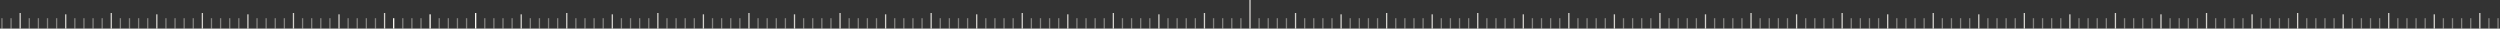 <svg xmlns="http://www.w3.org/2000/svg" width="1921" height="22" fill="none" xmlns:v="https://vecta.io/nano"><rect width="100%" height="100%" fill="#333333" stroke="none"/><style><![CDATA[.B{opacity:.8}.C{opacity:.4}]]></style><g clip-path="url(#A)" fill="#fcfaf5"><use href="#B" class="B"/><use href="#C" class="C"/><path d="M337 22h1v-8h-1zm-28 0h1v-8h-1zm35 0h1v-8h-1zm-28 0h1v-8h-1zm35 0h1v-8h-1zm-28 0h1v-8h-1zm35 0h1v-8h-1z" class="C"/><use href="#D" class="B"/><path d="M435 22h1V10h-1z" class="B"/><path d="M372 22h1v-8h-1zm35 0h1v-8h-1zm-28 0h1v-8h-1zm35 0h1v-8h-1zm-28 0h1v-8h-1zm35 0h1v-8h-1zm-28 0h1v-8h-1zm35 0h1v-8h-1z" class="C"/><path d="M400 22h1V11h-1zm105 0h1V10h-1z" class="B"/><path d="M442 22h1v-8h-1zm35 0h1v-8h-1zm-28 0h1v-8h-1zm35 0h1v-8h-1zm-28 0h1v-8h-1zm35 0h1v-8h-1zm-28 0h1v-8h-1zm35 0h1v-8h-1z" class="C"/><path d="M470 22h1V11h-1zM15 22h1V10h-1z" class="B"/><path d="M1 22h1v-8H1zm7 0h1v-8H8z" class="C"/><path d="M575 22h1V10h-1z" class="B"/><path d="M512 22h1v-8h-1zm35 0h1v-8h-1zm-28 0h1v-8h-1zm35 0h1v-8h-1zm-28 0h1v-8h-1zm35 0h1v-8h-1zm-28 0h1v-8h-1zm35 0h1v-8h-1z" class="C"/><path d="M540 22h1V11h-1zM85 22h1V10h-1z" class="B"/><path d="M22 22h1v-8h-1zm35 0h1v-8h-1zm-28 0h1v-8h-1zm35 0h1v-8h-1zm-28 0h1v-8h-1zm35 0h1v-8h-1zm-28 0h1v-8h-1zm35 0h1v-8h-1z" class="C"/><path d="M50 22h1V11h-1zm595 0h1V10h-1z" class="B"/><path d="M582 22h1v-8h-1zm35 0h1v-8h-1zm-28 0h1v-8h-1zm35 0h1v-8h-1zm-28 0h1v-8h-1zm35 0h1v-8h-1zm-28 0h1v-8h-1zm35 0h1v-8h-1z" class="C"/><path d="M610 22h1V11h-1zm-455 0h1V10h-1z" class="B"/><path d="M92 22h1v-8h-1zm35 0h1v-8h-1zm-28 0h1v-8h-1zm35 0h1v-8h-1zm-28 0h1v-8h-1zm35 0h1v-8h-1zm-28 0h1v-8h-1zm35 0h1v-8h-1z" class="C"/><path d="M120 22h1V11h-1zm595 0h1V10h-1z" class="B"/><path d="M652 22h1v-8h-1zm35 0h1v-8h-1zm-28 0h1v-8h-1zm35 0h1v-8h-1zm-28 0h1v-8h-1zm35 0h1v-8h-1zm-28 0h1v-8h-1zm35 0h1v-8h-1z" class="C"/><path d="M680 22h1V11h-1zm-455 0h1V10h-1z" class="B"/><path d="M162 22h1v-8h-1zm35 0h1v-8h-1zm-28 0h1v-8h-1zm35 0h1v-8h-1zm-28 0h1v-8h-1zm35 0h1v-8h-1zm-28 0h1v-8h-1zm35 0h1v-8h-1z" class="C"/><path d="M190 22h1V11h-1zm665 0h1V10h-1z" class="B"/><path d="M792 22h1v-8h-1zm35 0h1v-8h-1zm-28 0h1v-8h-1zm35 0h1v-8h-1zm-28 0h1v-8h-1zm35 0h1v-8h-1zm-28 0h1v-8h-1zm35 0h1v-8h-1z" class="C"/><path d="M820 22h1V11h-1zm175 0h1V10h-1z" class="B"/><path d="M932 22h1v-8h-1zm35 0h1v-8h-1zm-28 0h1v-8h-1zm35 0h1v-8h-1zm-28 0h1v-8h-1zm35 0h1v-8h-1zm-28 0h1v-8h-1zm35 0h1v-8h-1z" class="C"/><path d="M960 22h1V0h-1v22zm175 0h1V10h-1z" class="B"/><path d="M1072 22h1v-8h-1zm35 0h1v-8h-1zm-28 0h1v-8h-1zm35 0h1v-8h-1zm-28 0h1v-8h-1zm35 0h1v-8h-1zm-28 0h1v-8h-1zm35 0h1v-8h-1z" class="C"/><path d="M1100 22h1V11h-1zm175 0h1V10h-1z" class="B"/><path d="M1212 22h1v-8h-1zm35 0h1v-8h-1zm-28 0h1v-8h-1zm35 0h1v-8h-1zm-28 0h1v-8h-1zm35 0h1v-8h-1zm-28 0h1v-8h-1zm35 0h1v-8h-1z" class="C"/><path d="M1240 22h1V11h-1zm175 0h1V10h-1z" class="B"/><path d="M1352 22h1v-8h-1zm35 0h1v-8h-1zm-28 0h1v-8h-1zm35 0h1v-8h-1zm-28 0h1v-8h-1zm35 0h1v-8h-1zm-28 0h1v-8h-1zm35 0h1v-8h-1z" class="C"/><path d="M1380 22h1V11h-1zm175 0h1V10h-1z" class="B"/><path d="M1492 22h1v-8h-1zm35 0h1v-8h-1zm-28 0h1v-8h-1zm35 0h1v-8h-1zm-28 0h1v-8h-1zm35 0h1v-8h-1zm-28 0h1v-8h-1zm35 0h1v-8h-1z" class="C"/><path d="M1520 22h1V11h-1zm385 0h1V10h-1z" class="B"/><path d="M1842 22h1v-8h-1zm35 0h1v-8h-1zm-28 0h1v-8h-1zm35 0h1v-8h-1zm-28 0h1v-8h-1zm35 0h1v-8h-1zm-28 0h1v-8h-1zm35 0h1v-8h-1z" class="C"/><path d="M1870 22h1V11h-1zm-175 0h1V10h-1z" class="B"/><path d="M1632 22h1v-8h-1zm35 0h1v-8h-1zm-28 0h1v-8h-1zm35 0h1v-8h-1zm-28 0h1v-8h-1zm35 0h1v-8h-1zm-28 0h1v-8h-1zm35 0h1v-8h-1z" class="C"/><path d="M1660 22h1V11h-1zm105 0h1V10h-1z" class="B"/><path d="M1702 22h1v-8h-1zm35 0h1v-8h-1zm-28 0h1v-8h-1zm35 0h1v-8h-1zm-28 0h1v-8h-1zm35 0h1v-8h-1zm-28 0h1v-8h-1zm35 0h1v-8h-1z" class="C"/><path d="M1730 22h1V11h-1zm-945 0h1V10h-1z" class="B"/><path d="M722 22h1v-8h-1zm35 0h1v-8h-1zm-28 0h1v-8h-1zm35 0h1v-8h-1zm-28 0h1v-8h-1zm35 0h1v-8h-1zm-28 0h1v-8h-1zm35 0h1v-8h-1z" class="C"/><path d="M750 22h1V11h-1zm-455 0h1V10h-1z" class="B"/><path d="M232 22h1v-8h-1zm35 0h1v-8h-1zm-28 0h1v-8h-1zm35 0h1v-8h-1zm-28 0h1v-8h-1zm35 0h1v-8h-1zm-28 0h1v-8h-1zm35 0h1v-8h-1z" class="C"/><path d="M260 22h1V11h-1zm665 0h1V10h-1z" class="B"/><path d="M862 22h1v-8h-1zm35 0h1v-8h-1zm-28 0h1v-8h-1zm35 0h1v-8h-1zm-28 0h1v-8h-1zm35 0h1v-8h-1zm-28 0h1v-8h-1zm35 0h1v-8h-1z" class="C"/><path d="M890 22h1V11h-1zm175 0h1V10h-1z" class="B"/><path d="M1002 22h1v-8h-1zm35 0h1v-8h-1zm-28 0h1v-8h-1zm35 0h1v-8h-1zm-28 0h1v-8h-1zm35 0h1v-8h-1zm-28 0h1v-8h-1zm35 0h1v-8h-1z" class="C"/><path d="M1030 22h1V11h-1zm175 0h1V10h-1z" class="B"/><path d="M1142 22h1v-8h-1zm35 0h1v-8h-1zm-28 0h1v-8h-1zm35 0h1v-8h-1zm-28 0h1v-8h-1zm35 0h1v-8h-1zm-28 0h1v-8h-1zm35 0h1v-8h-1z" class="C"/><path d="M1170 22h1V11h-1zm175 0h1V10h-1z" class="B"/><path d="M1282 22h1v-8h-1zm35 0h1v-8h-1zm-28 0h1v-8h-1zm35 0h1v-8h-1zm-28 0h1v-8h-1zm35 0h1v-8h-1zm-28 0h1v-8h-1zm35 0h1v-8h-1z" class="C"/><path d="M1310 22h1V11h-1zm175 0h1V10h-1z" class="B"/><path d="M1422 22h1v-8h-1zm35 0h1v-8h-1zm-28 0h1v-8h-1zm35 0h1v-8h-1zm-28 0h1v-8h-1zm35 0h1v-8h-1zm-28 0h1v-8h-1zm35 0h1v-8h-1z" class="C"/><path d="M1450 22h1V11h-1zm385 0h1V10h-1z" class="B"/><path d="M1772 22h1v-8h-1zm35 0h1v-8h-1zm-28 0h1v-8h-1zm35 0h1v-8h-1zm-28 0h1v-8h-1zm35 0h1v-8h-1zm-28 0h1v-8h-1zm35 0h1v-8h-1z" class="C"/><path d="M1800 22h1V11h-1zm-175 0h1V10h-1z" class="B"/><path d="M1562 22h1v-8h-1zm35 0h1v-8h-1zm-28 0h1v-8h-1zm35 0h1v-8h-1zm-28 0h1v-8h-1zm35 0h1v-8h-1zm-28 0h1v-8h-1zm35 0h1v-8h-1z" class="C"/><path d="M1590 22h1V11h-1z" class="B"/><path d="M1912 22h1v-8h-1zm7 0h1v-8h-1z" class="C"/></g><defs><clipPath id="A"><path fill="#fff" d="M0 0h1921v22H0z"/></clipPath><path id="B" d="M365 22h1V10h-1z"/><path id="C" d="M302 22h1v-8h-1z"/><path id="D" d="M330 22h1V11h-1z"/></defs></svg>